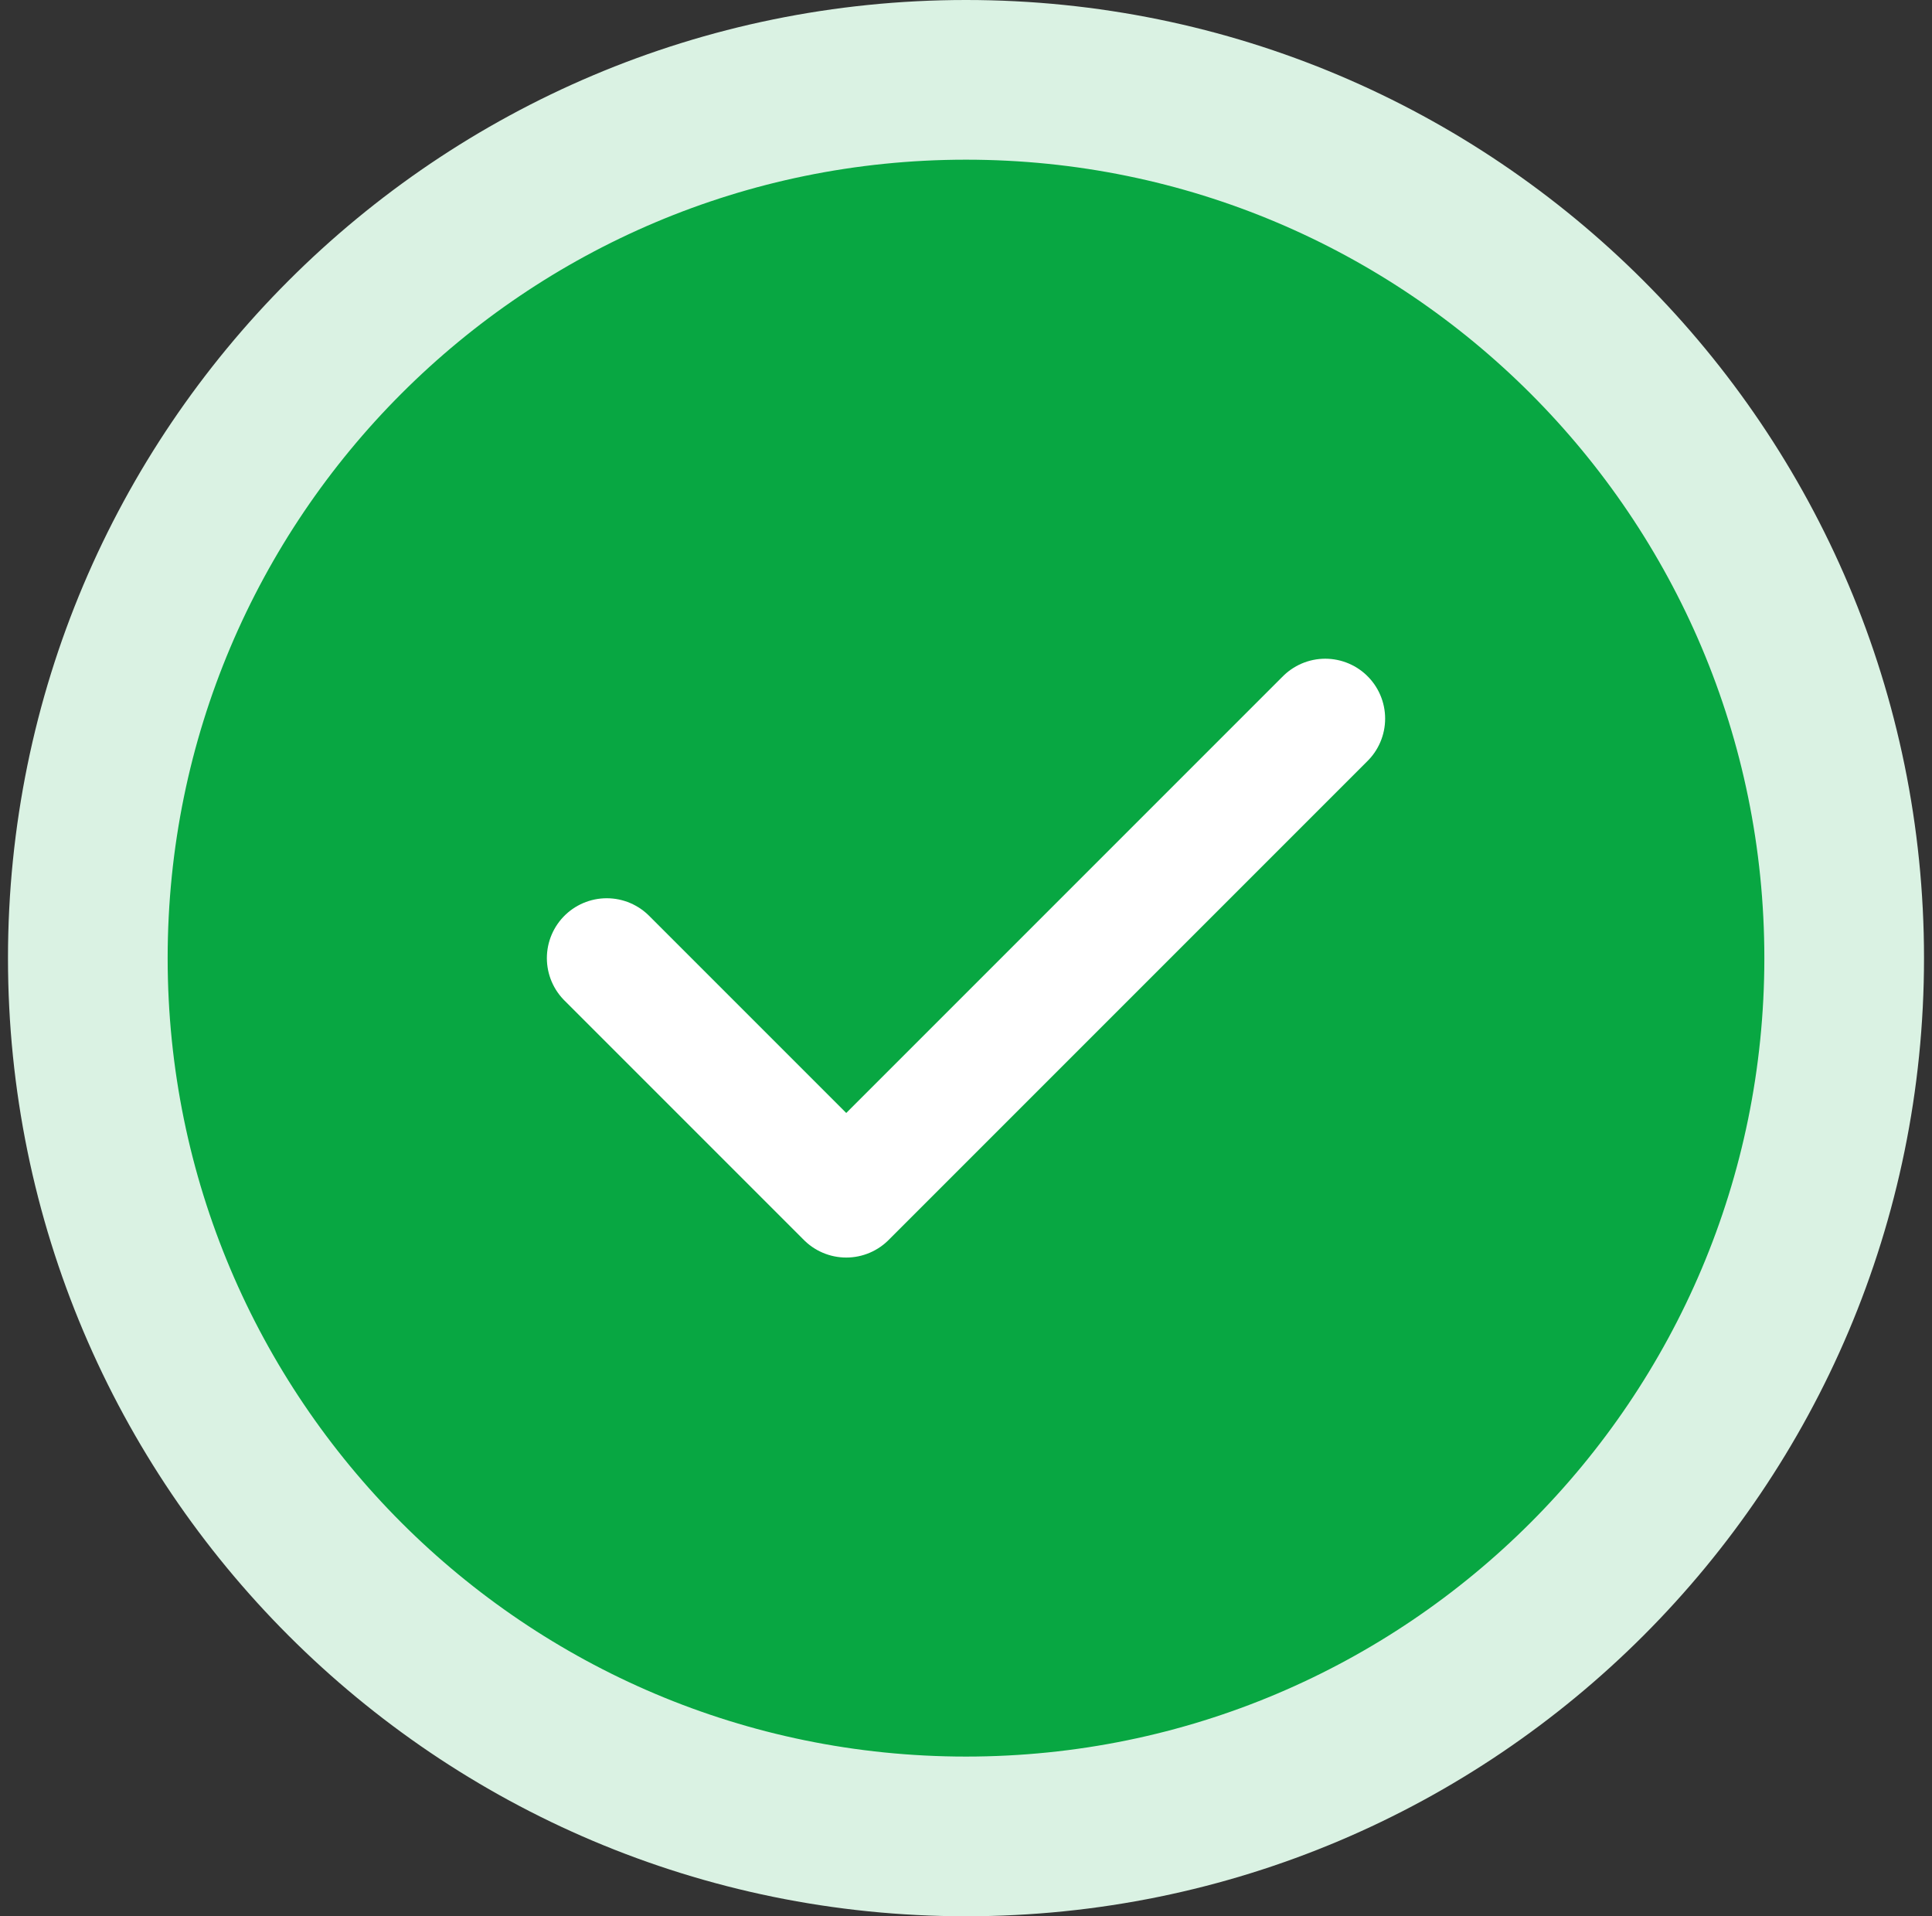 <svg width="121" height="120" viewBox="0 0 121 120" fill="none" xmlns="http://www.w3.org/2000/svg">
<rect x="0" y="0" width="121" height="120" fill="#333333" stroke="none"/>
<g id="Checkbox-Final">
<path d="M5.5 60C5.5 29.624 30.124 5 60.5 5C90.876 5 115.5 29.624 115.5 60C115.5 90.376 90.876 115 60.5 115C30.124 115 5.5 90.376 5.5 60Z" fill="#08A742"/>
<path d="M5.5 60C5.5 29.624 30.124 5 60.5 5C90.876 5 115.5 29.624 115.5 60C115.5 90.376 90.876 115 60.5 115C30.124 115 5.5 90.376 5.5 60Z" stroke="#DAF2E3" stroke-width="10"/>
<path id="Vector" d="M38 60L53 75L83 45" stroke="white" stroke-width="7.5" stroke-linecap="round" stroke-linejoin="round"/>
</g>
</svg>
